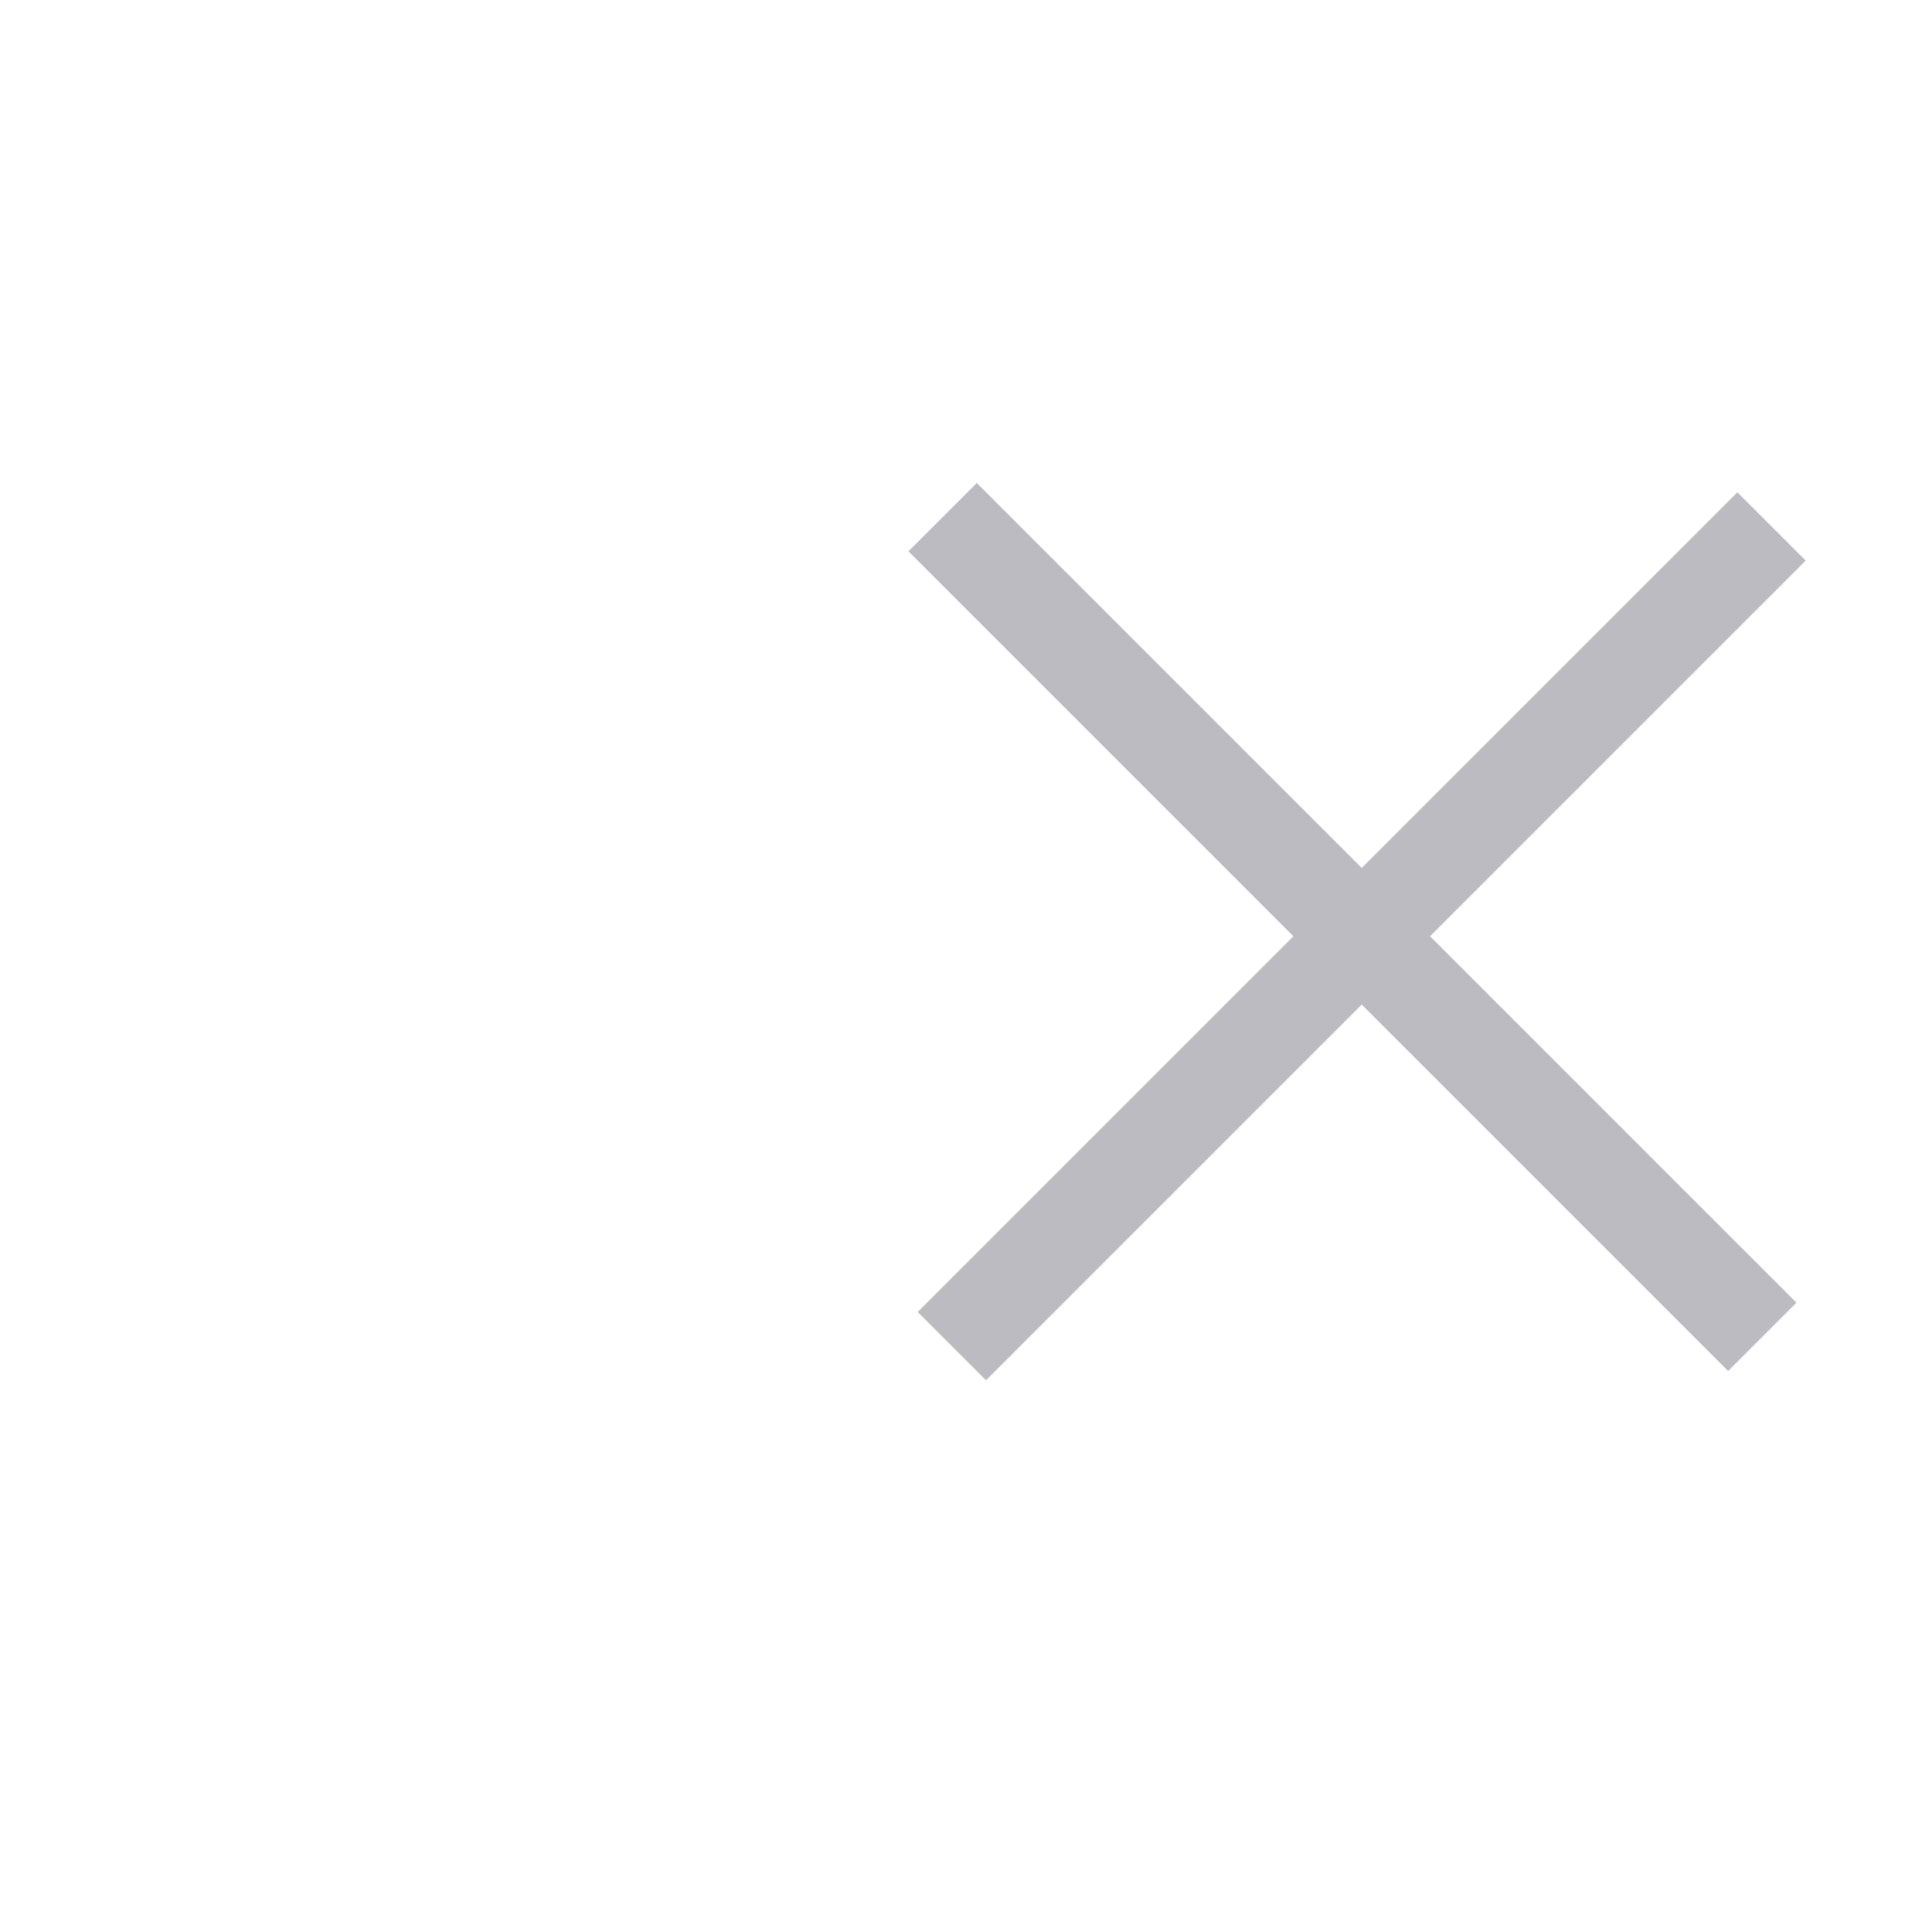 <svg width="40" height="40" viewBox="0 0 40 40" fill="none" xmlns="http://www.w3.org/2000/svg">
<g opacity="0.28">
<rect width="24" height="2" transform="translate(19 27.163) rotate(-45)" fill="#090C21"/>
<rect width="24" height="2" transform="translate(20.223 10) rotate(45)" fill="#090C21"/>
</g>
</svg>
